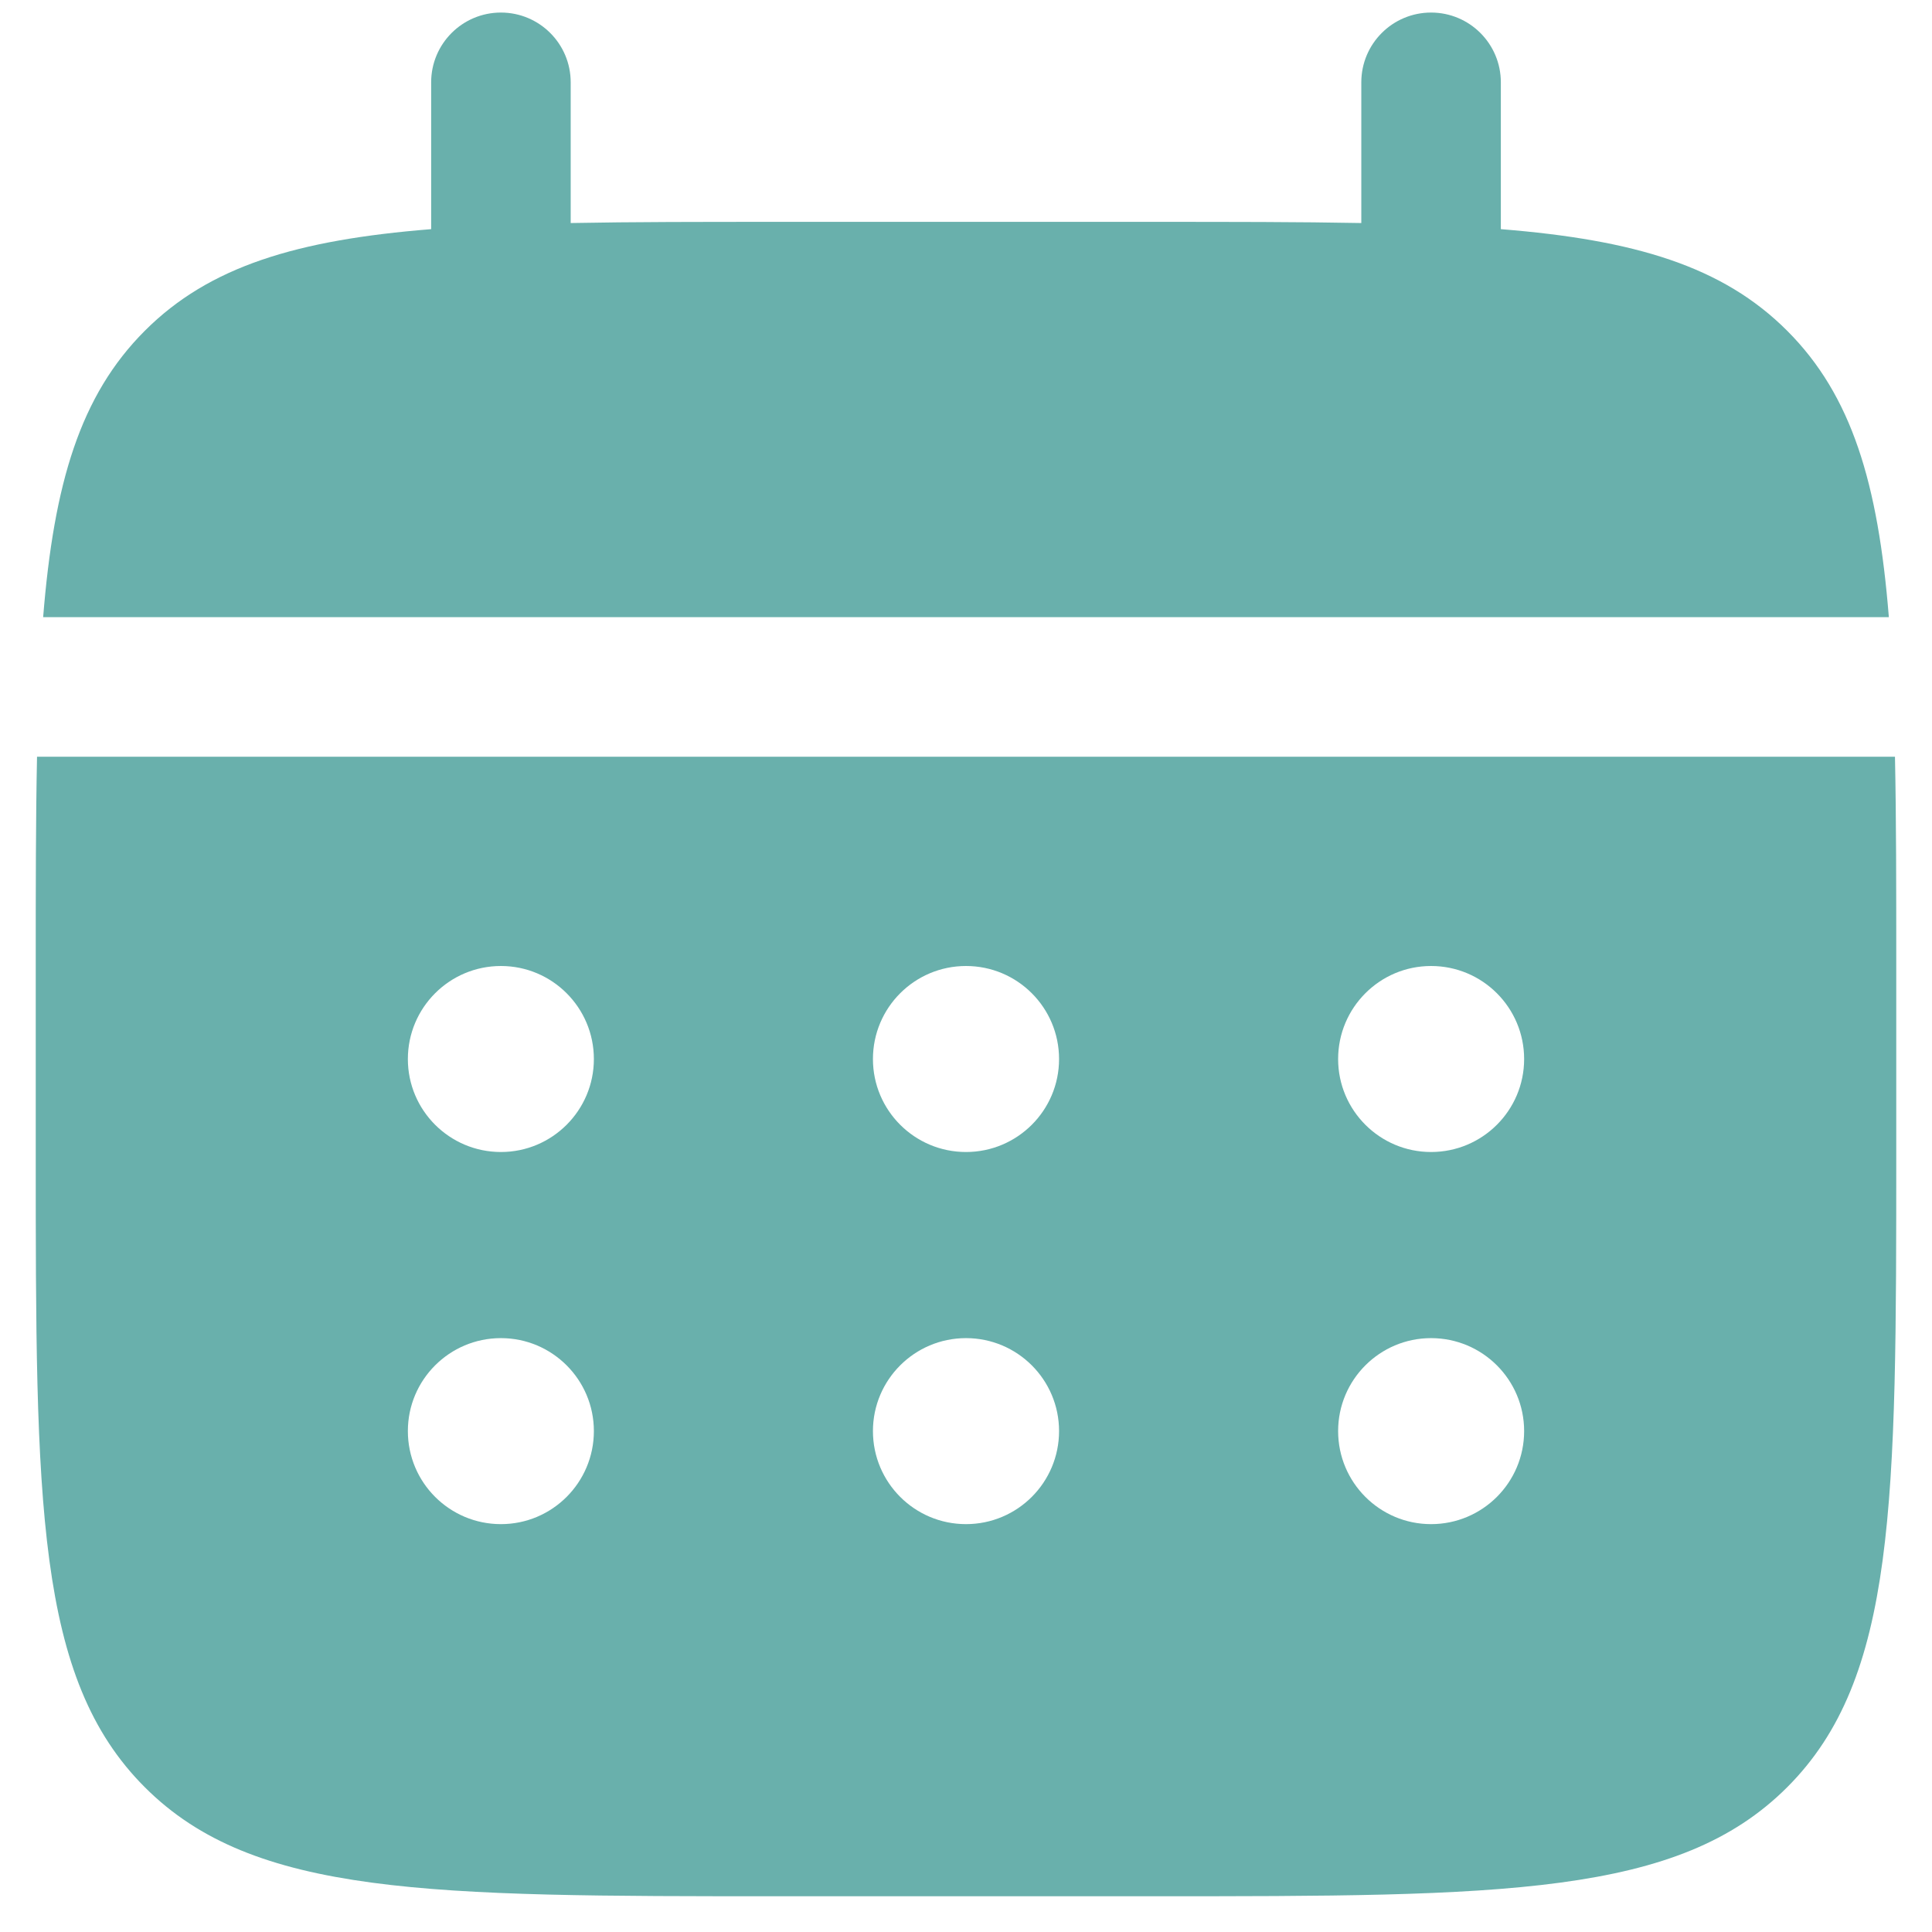 <svg width="18" height="18" viewBox="0 0 18 18" fill="none" xmlns="http://www.w3.org/2000/svg">
<path d="M5.317 0.767C5.317 0.408 5.026 0.117 4.667 0.117C4.308 0.117 4.017 0.408 4.017 0.767V2.135C2.769 2.235 1.95 2.48 1.349 3.082C0.747 3.684 0.502 4.503 0.402 5.75H17.598C17.498 4.503 17.253 3.684 16.651 3.082C16.05 2.48 15.231 2.235 13.983 2.135V0.767C13.983 0.408 13.692 0.117 13.333 0.117C12.974 0.117 12.683 0.408 12.683 0.767V2.078C12.107 2.067 11.46 2.067 10.733 2.067H7.267C6.54 2.067 5.893 2.067 5.317 2.078V0.767Z" fill="#69B0AC"/>
<path fill-rule="evenodd" clip-rule="evenodd" d="M0.333 9C0.333 8.273 0.333 7.627 0.345 7.05H17.655C17.667 7.627 17.667 8.273 17.667 9V10.733C17.667 14.002 17.667 15.636 16.651 16.651C15.636 17.667 14.002 17.667 10.733 17.667H7.267C3.998 17.667 2.364 17.667 1.349 16.651C0.333 15.636 0.333 14.002 0.333 10.733V9ZM13.333 10.733C13.812 10.733 14.2 10.345 14.2 9.867C14.2 9.388 13.812 9 13.333 9C12.855 9 12.467 9.388 12.467 9.867C12.467 10.345 12.855 10.733 13.333 10.733ZM13.333 14.2C13.812 14.2 14.2 13.812 14.2 13.333C14.2 12.855 13.812 12.467 13.333 12.467C12.855 12.467 12.467 12.855 12.467 13.333C12.467 13.812 12.855 14.2 13.333 14.2ZM9.867 9.867C9.867 10.345 9.479 10.733 9 10.733C8.521 10.733 8.133 10.345 8.133 9.867C8.133 9.388 8.521 9 9 9C9.479 9 9.867 9.388 9.867 9.867ZM9.867 13.333C9.867 13.812 9.479 14.2 9 14.2C8.521 14.2 8.133 13.812 8.133 13.333C8.133 12.855 8.521 12.467 9 12.467C9.479 12.467 9.867 12.855 9.867 13.333ZM4.667 10.733C5.145 10.733 5.533 10.345 5.533 9.867C5.533 9.388 5.145 9 4.667 9C4.188 9 3.8 9.388 3.8 9.867C3.8 10.345 4.188 10.733 4.667 10.733ZM4.667 14.2C5.145 14.2 5.533 13.812 5.533 13.333C5.533 12.855 5.145 12.467 4.667 12.467C4.188 12.467 3.8 12.855 3.8 13.333C3.8 13.812 4.188 14.2 4.667 14.2Z" fill="#69B0AC"/>
</svg>
